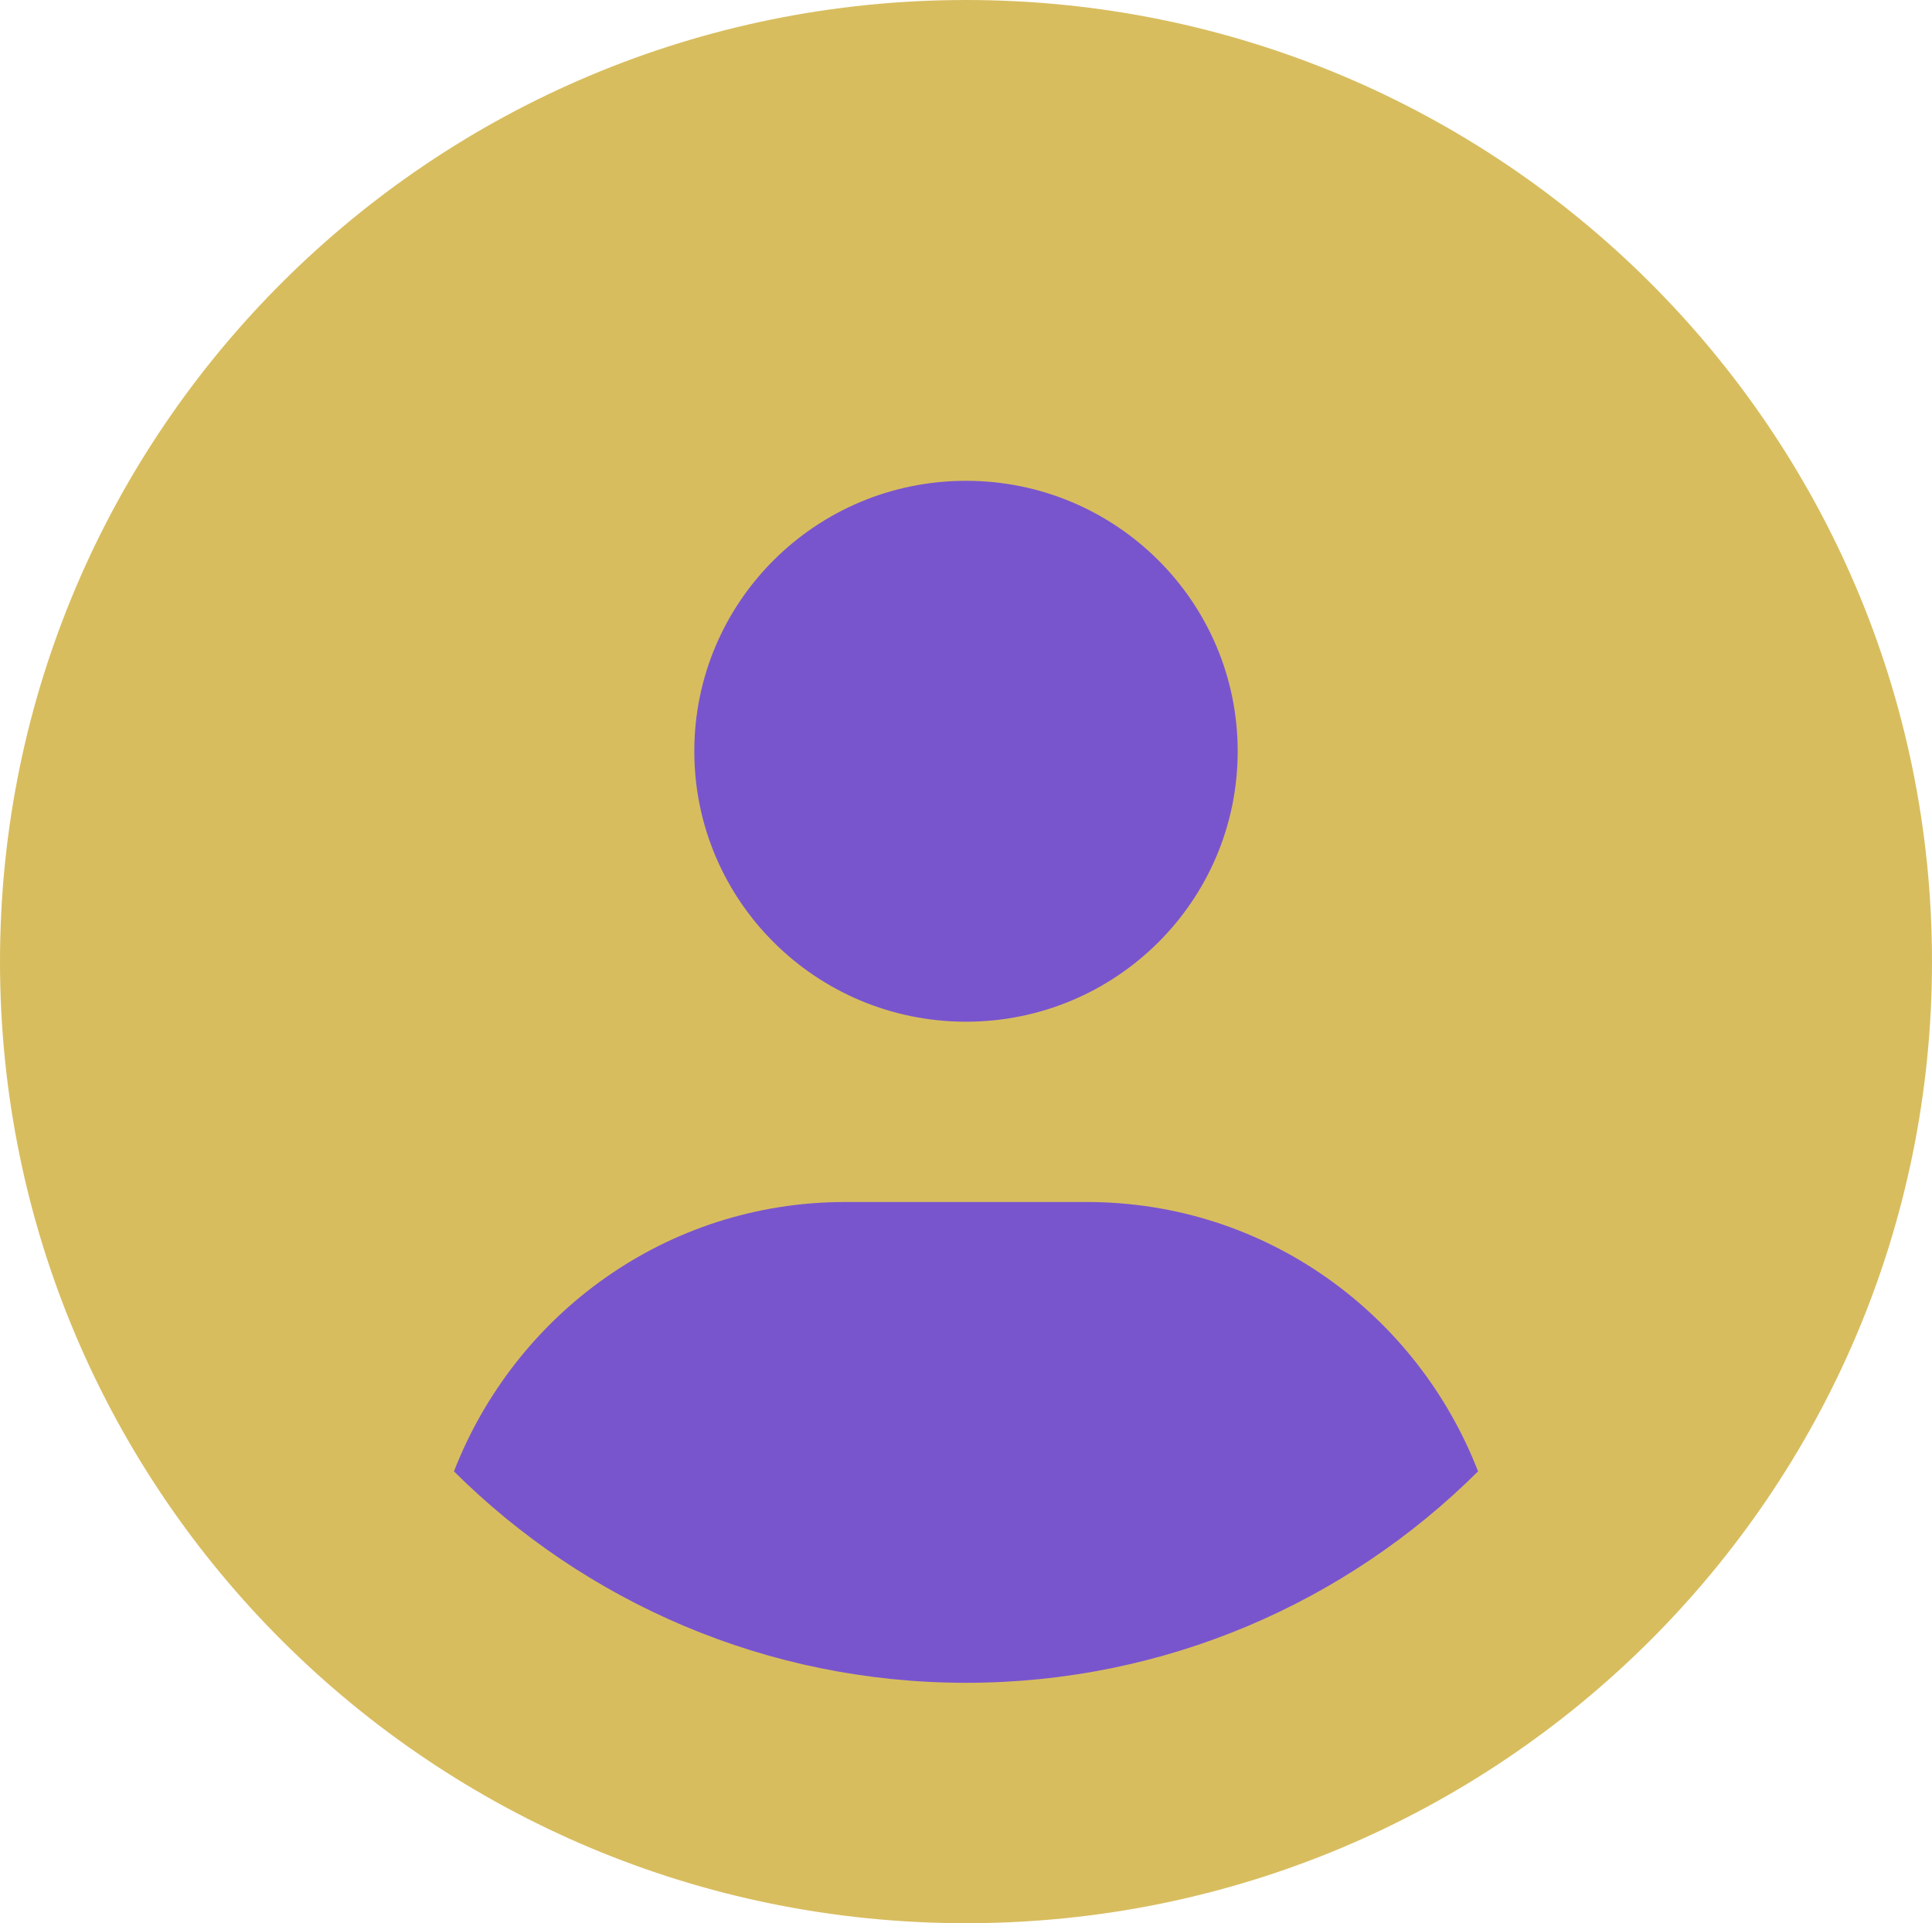 <svg width="233" height="232" viewBox="0 0 233 232" fill="none" xmlns="http://www.w3.org/2000/svg">
<ellipse cx="116.272" cy="126.195" rx="86.237" ry="82.242" fill="#7955CD"/>
<path d="M116.5 0C52.152 0 0 51.928 0 116C0 180.072 52.152 232 116.5 232C180.848 232 233 180.072 233 116C233 51.928 180.848 0 116.5 0ZM116.5 58C134.598 58 149.266 72.609 149.266 90.625C149.266 108.641 134.612 123.25 116.5 123.25C98.406 123.25 83.734 108.641 83.734 90.625C83.734 72.609 98.388 58 116.5 58ZM116.5 203C92.413 203 70.583 193.244 54.746 177.494C62.118 158.548 80.321 145 101.938 145H131.062C152.697 145 170.9 158.539 178.254 177.494C162.417 193.258 140.574 203 116.5 203Z" fill="#D8BD5F"/>
</svg>
